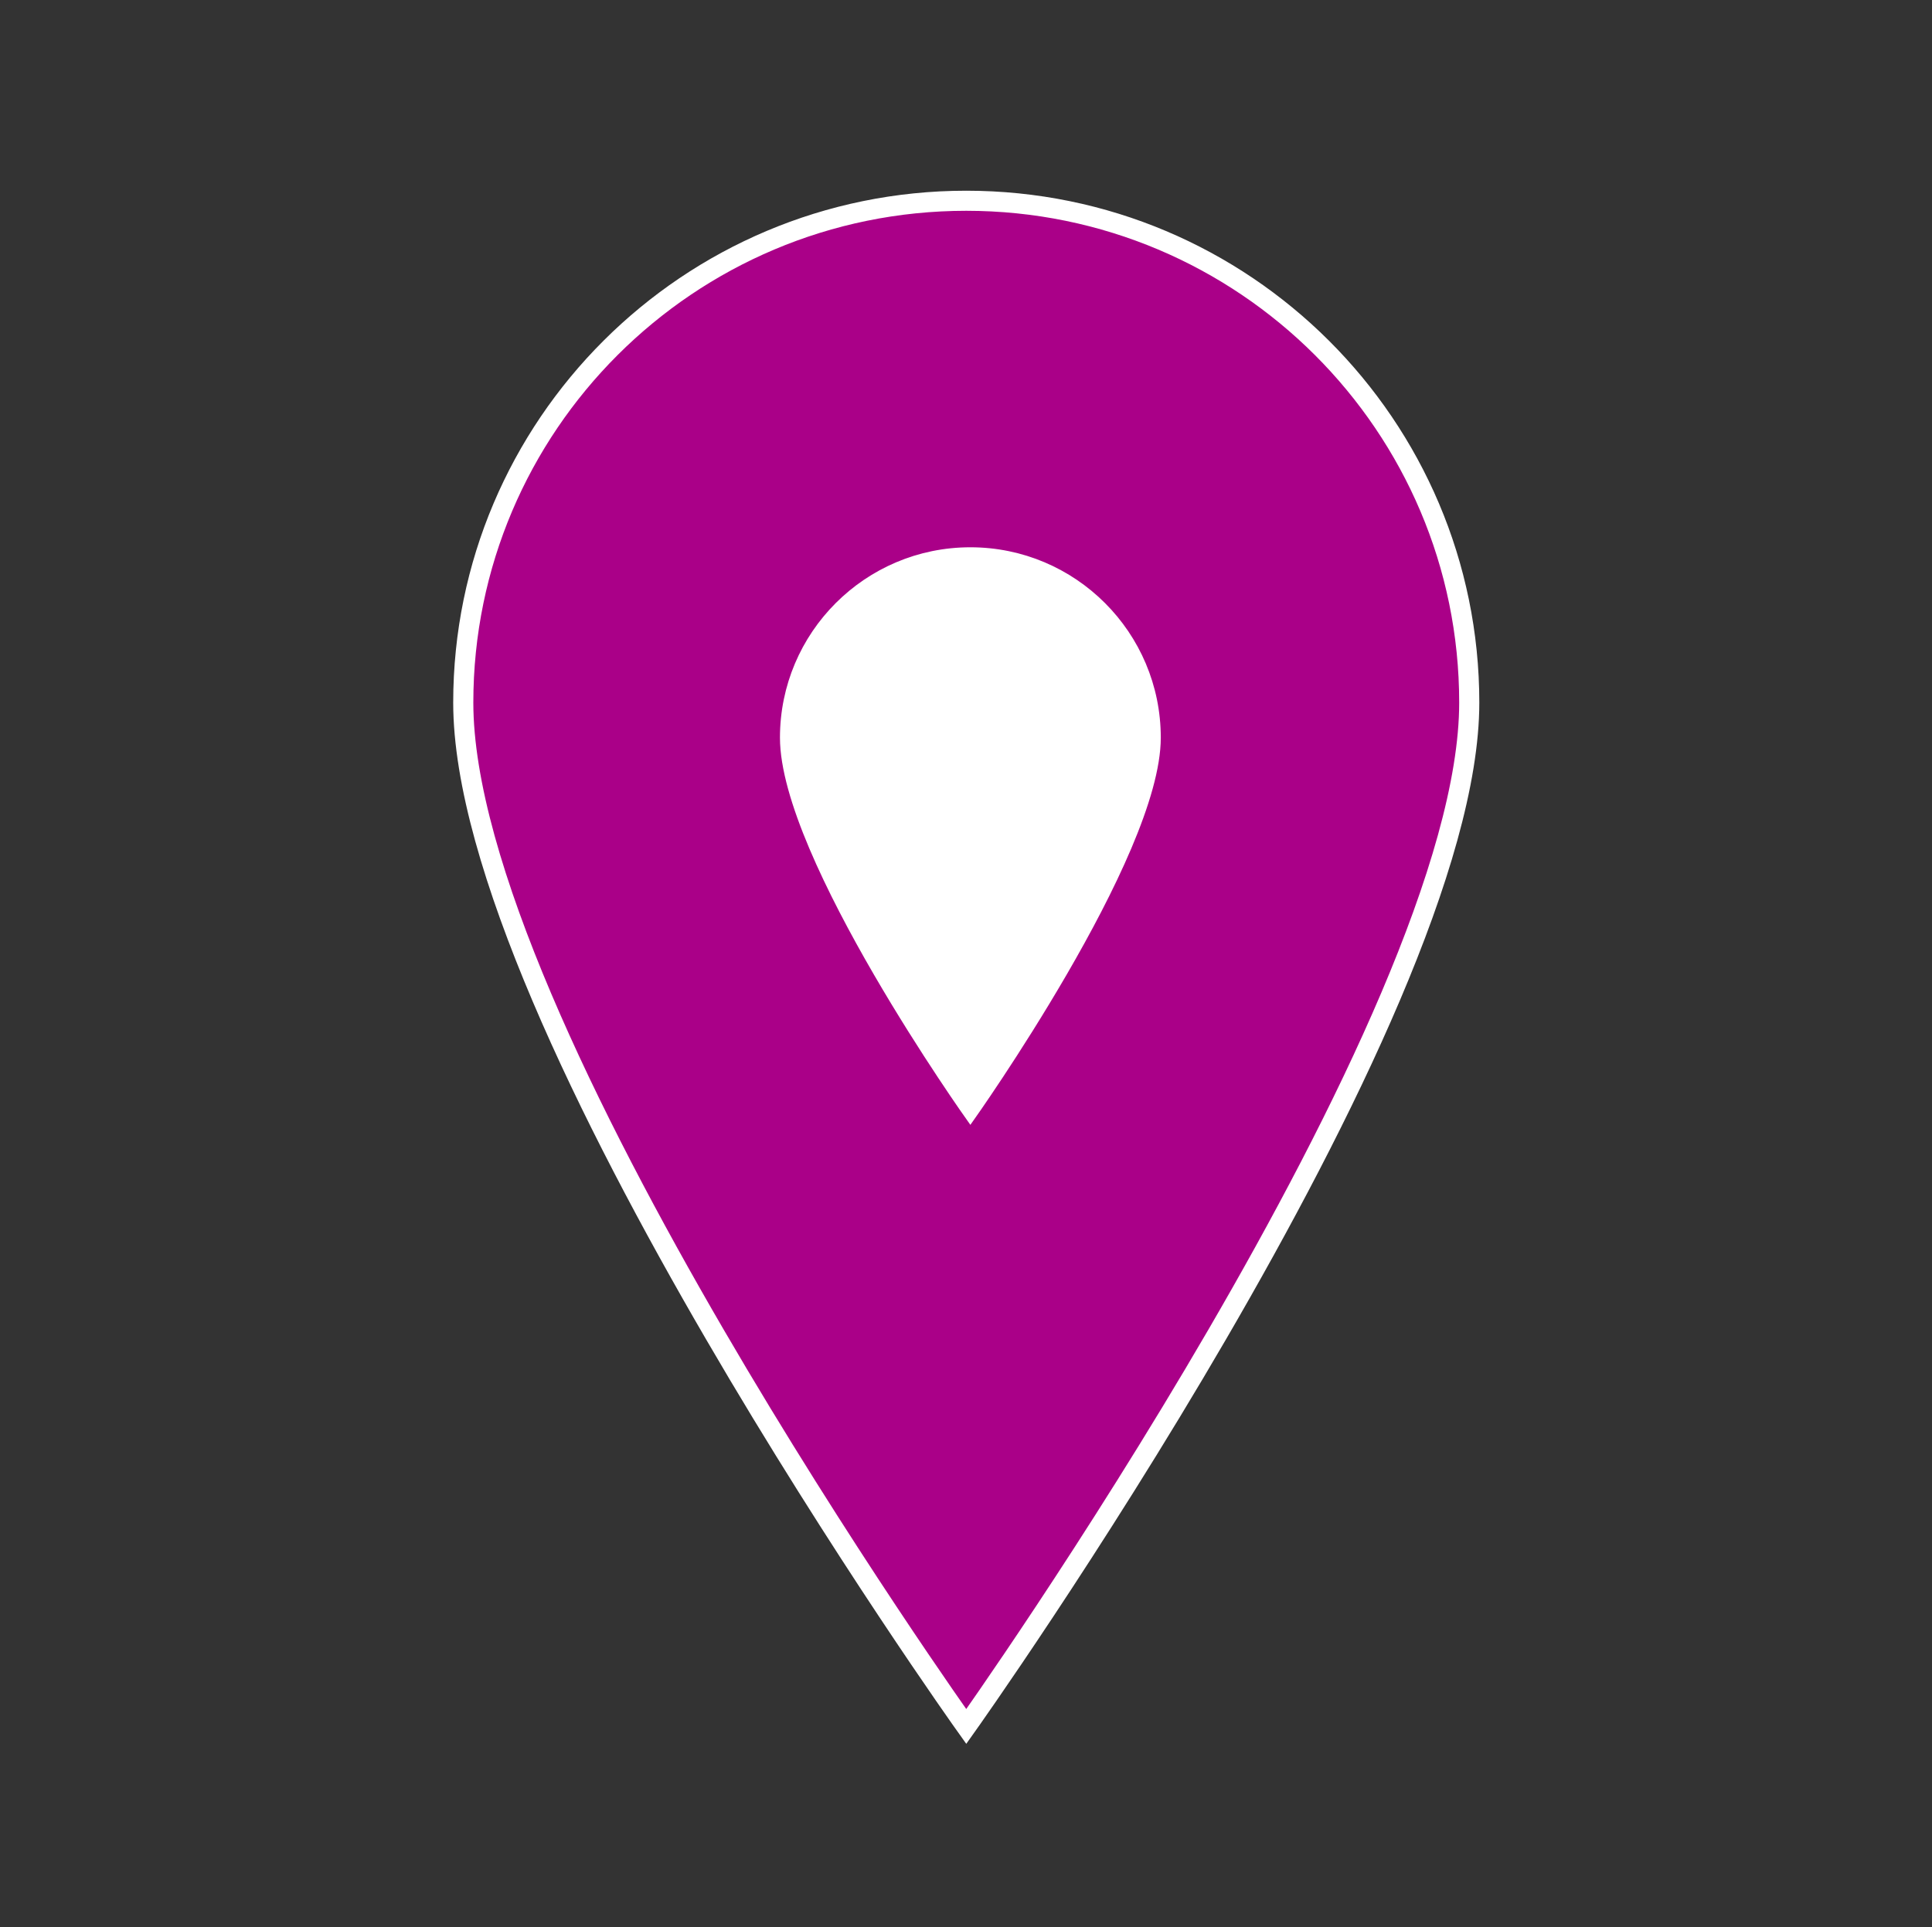 <svg width="442" height="441" xmlns="http://www.w3.org/2000/svg" xmlns:xlink="http://www.w3.org/1999/xlink" xml:space="preserve" overflow="hidden"><rect width="100%" height="100%" fill="#333333" stroke="none"/><defs><clipPath id="clip0"><rect x="1746" y="942" width="442" height="441"/></clipPath><clipPath id="clip1"><rect x="1886" y="1050" width="165" height="166"/></clipPath><clipPath id="clip2"><rect x="1886" y="1050" width="165" height="166"/></clipPath><clipPath id="clip3"><rect x="1886" y="1050" width="165" height="166"/></clipPath></defs><g clip-path="url(#clip0)" transform="translate(-1746 -942)"><path d="M220.5 45.938C220.5 45.938 105.656 207.638 105.656 280.219 105.656 343.613 157.106 395.063 220.5 395.063 283.894 395.063 335.344 343.613 335.344 280.219 335.344 207.178 220.5 45.938 220.5 45.938Z" stroke="#FFFFFF" stroke-width="4.594" fill="#AA0088" transform="matrix(-1.002 1.22742e-16 -1.22465e-16 -1 2188 1383)"/><g clip-path="url(#clip1)"><g clip-path="url(#clip2)"><g clip-path="url(#clip3)"><path d="M82 17.083C82 17.083 39.292 77.217 39.292 104.208 39.292 127.783 58.425 146.917 82 146.917 105.575 146.917 124.708 127.783 124.708 104.208 124.708 77.046 82 17.083 82 17.083Z" stroke="#FFFFFF" stroke-width="1.708" fill="#FFFFFF" transform="matrix(-1 1.22465e-16 -1.22465e-16 -1 2050 1215)"/></g></g></g></g></svg>